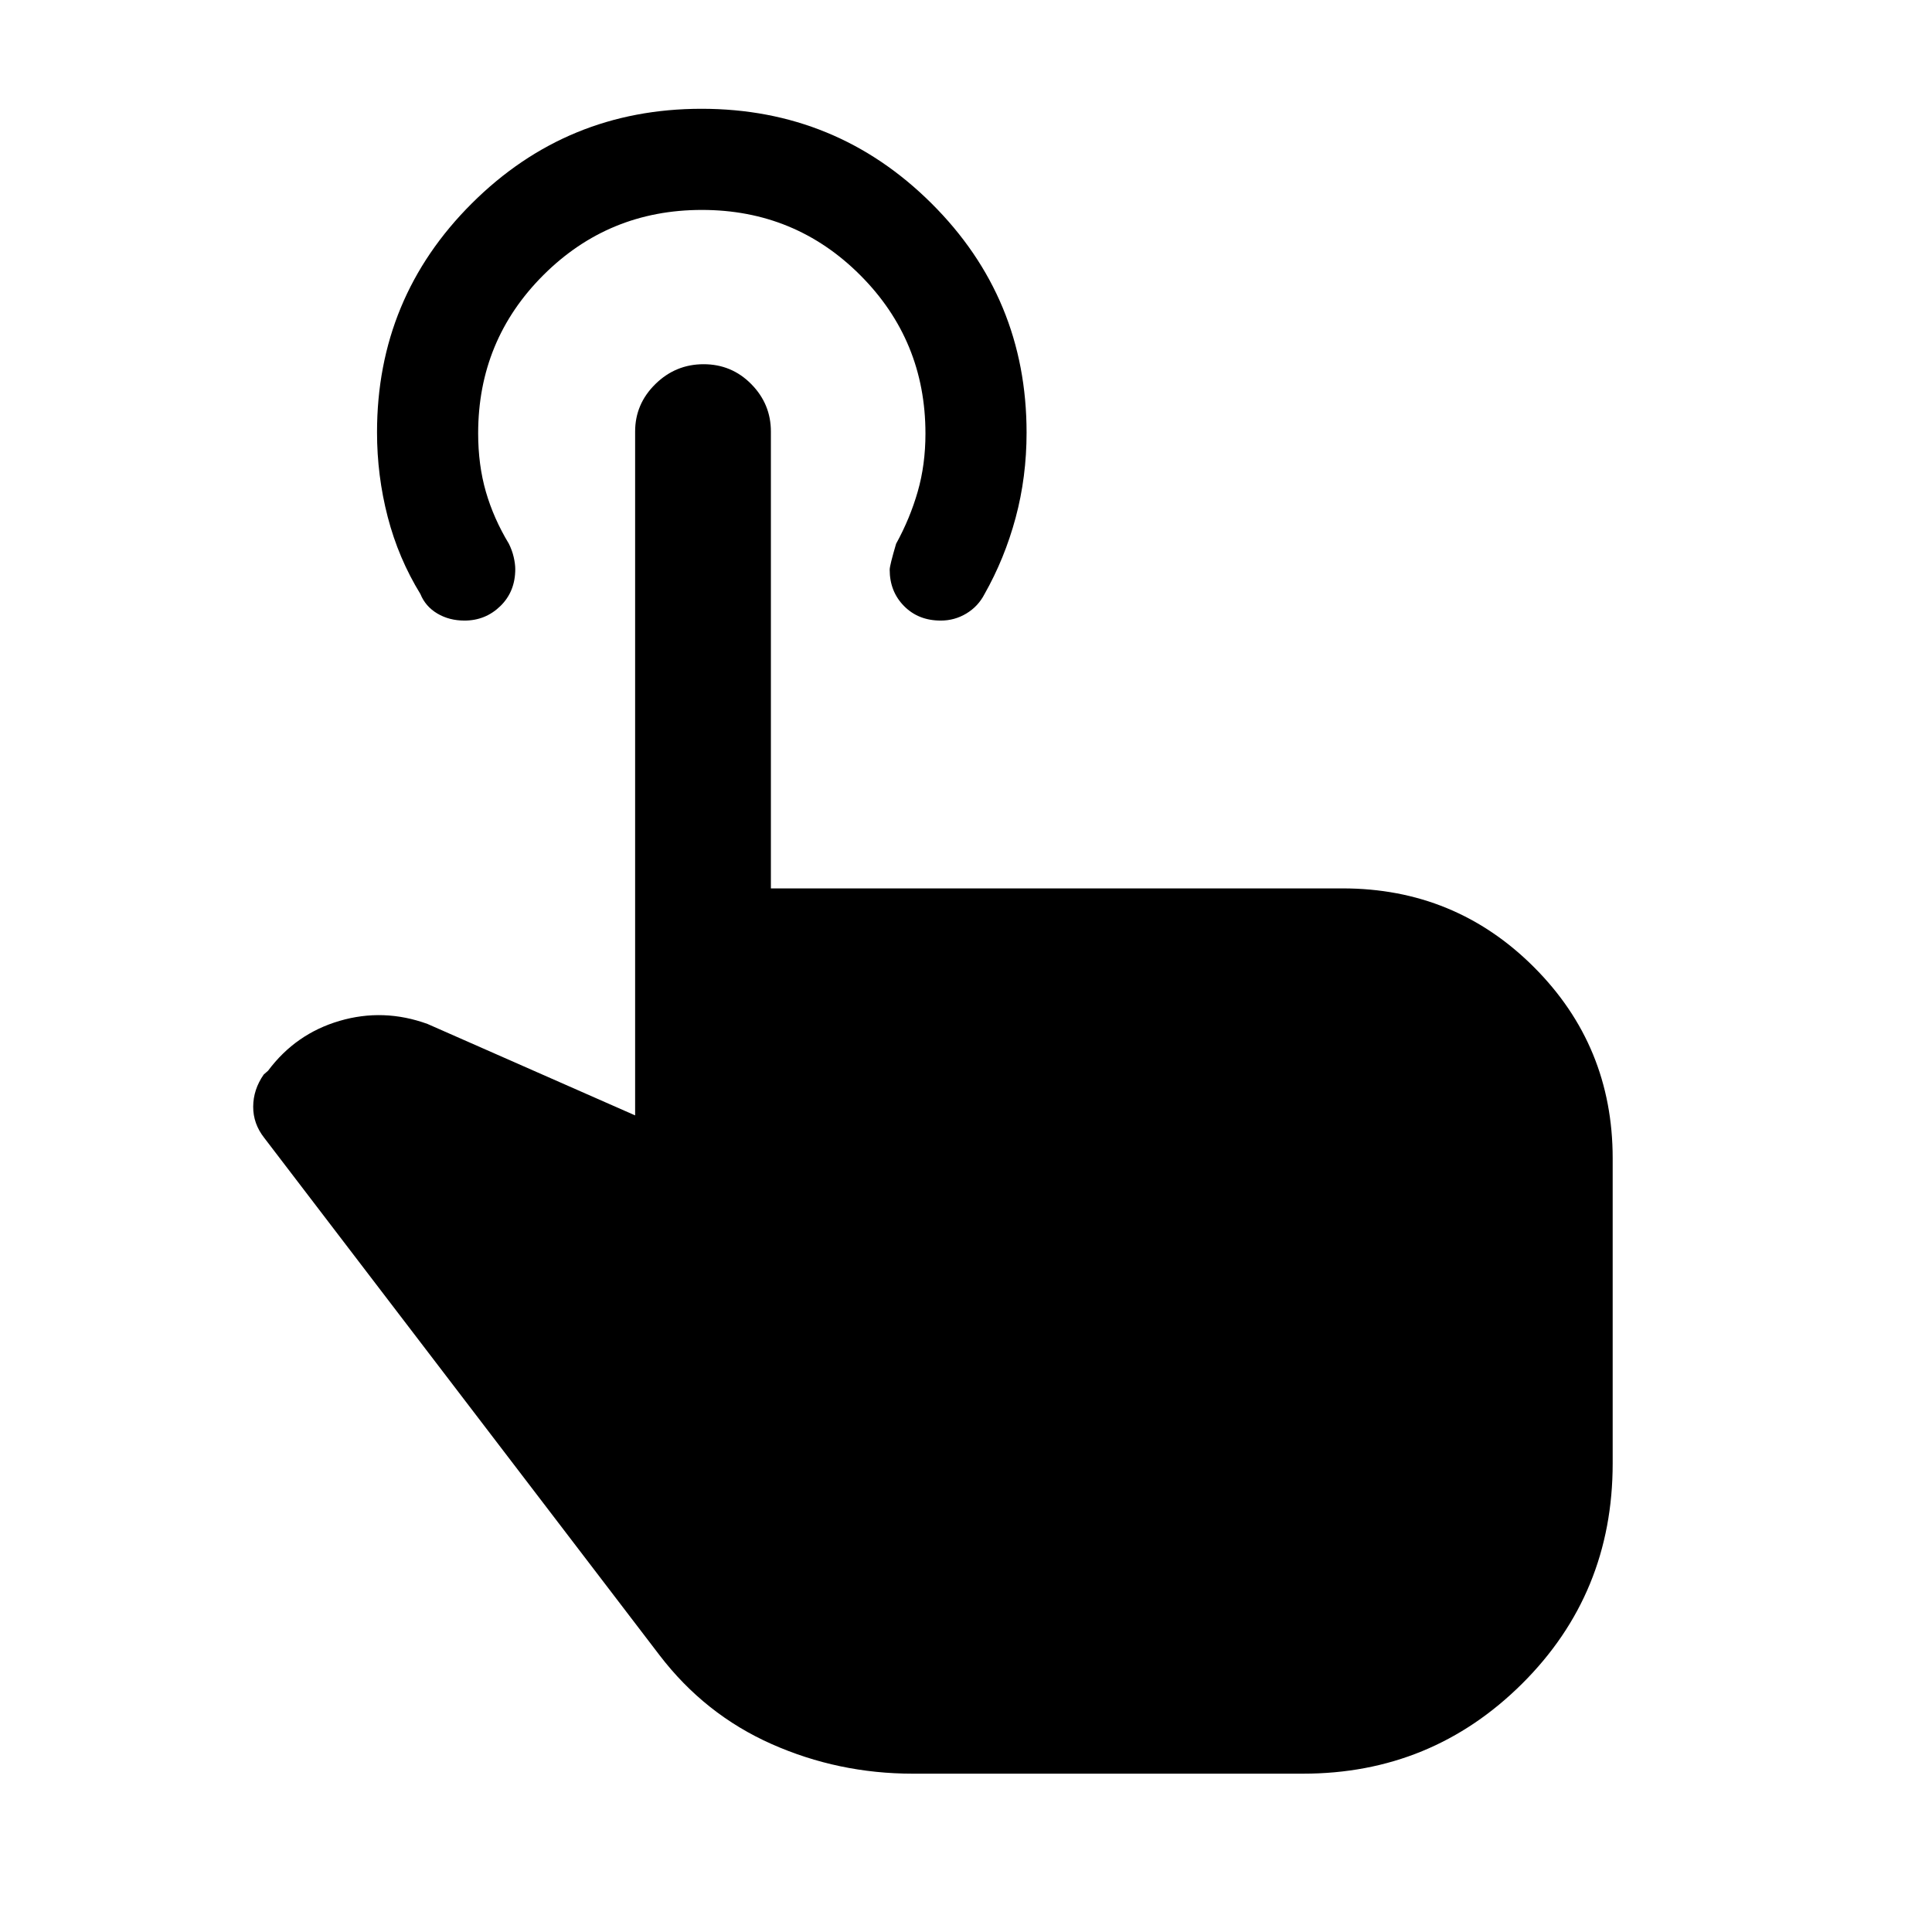 <svg xmlns="http://www.w3.org/2000/svg" height="40" viewBox="0 -960 960 960" width="40"><path d="M453.57-78.67q-36.98 0-70.16-14.72-33.19-14.73-55.69-44.15L131.31-394.59q-5.54-7.03-5.5-15.53.04-8.5 5.24-15.96l2.16-1.89q13.69-18.36 35.52-24.76 21.83-6.4 43.68 1.52l103.18 45.44v-339.79q0-13.7 10.05-23.58 10.05-9.88 23.98-9.88 13.94 0 23.68 9.88 9.75 9.88 9.75 23.58v227h284.06q55.98 0 95.1 39.12t39.12 95v151.62q0 64.69-44.98 109.42-44.98 44.73-108.86 44.73H453.57Zm13.84-572.97q-11.08 0-18.2-7.22-7.13-7.22-7.13-18.06 0-2.07 3.18-12.87 6.92-12.59 10.75-25.94 3.84-13.35 3.84-28.82 0-46.28-32.39-78.71-32.39-32.43-78.7-32.43t-78.74 32.36q-32.43 32.37-32.43 78.64 0 15.72 3.83 29.01 3.84 13.3 11.43 25.86 1.64 3.3 2.41 6.67.77 3.38.77 5.93 0 11.16-7.4 18.37-7.4 7.21-17.82 7.21-7.6 0-13.51-3.51-5.91-3.52-8.41-9.69-10.91-17.77-16.23-38.27-5.32-20.5-5.32-42.09 0-66.82 47.15-113.78 47.15-46.97 114.11-46.97 66.97 0 114.24 46.99 47.26 46.99 47.26 113.92 0 22.07-5.45 42.34-5.46 20.26-15.48 37.95-3.16 6.08-9 9.6-5.84 3.51-12.76 3.51Z"/></svg>